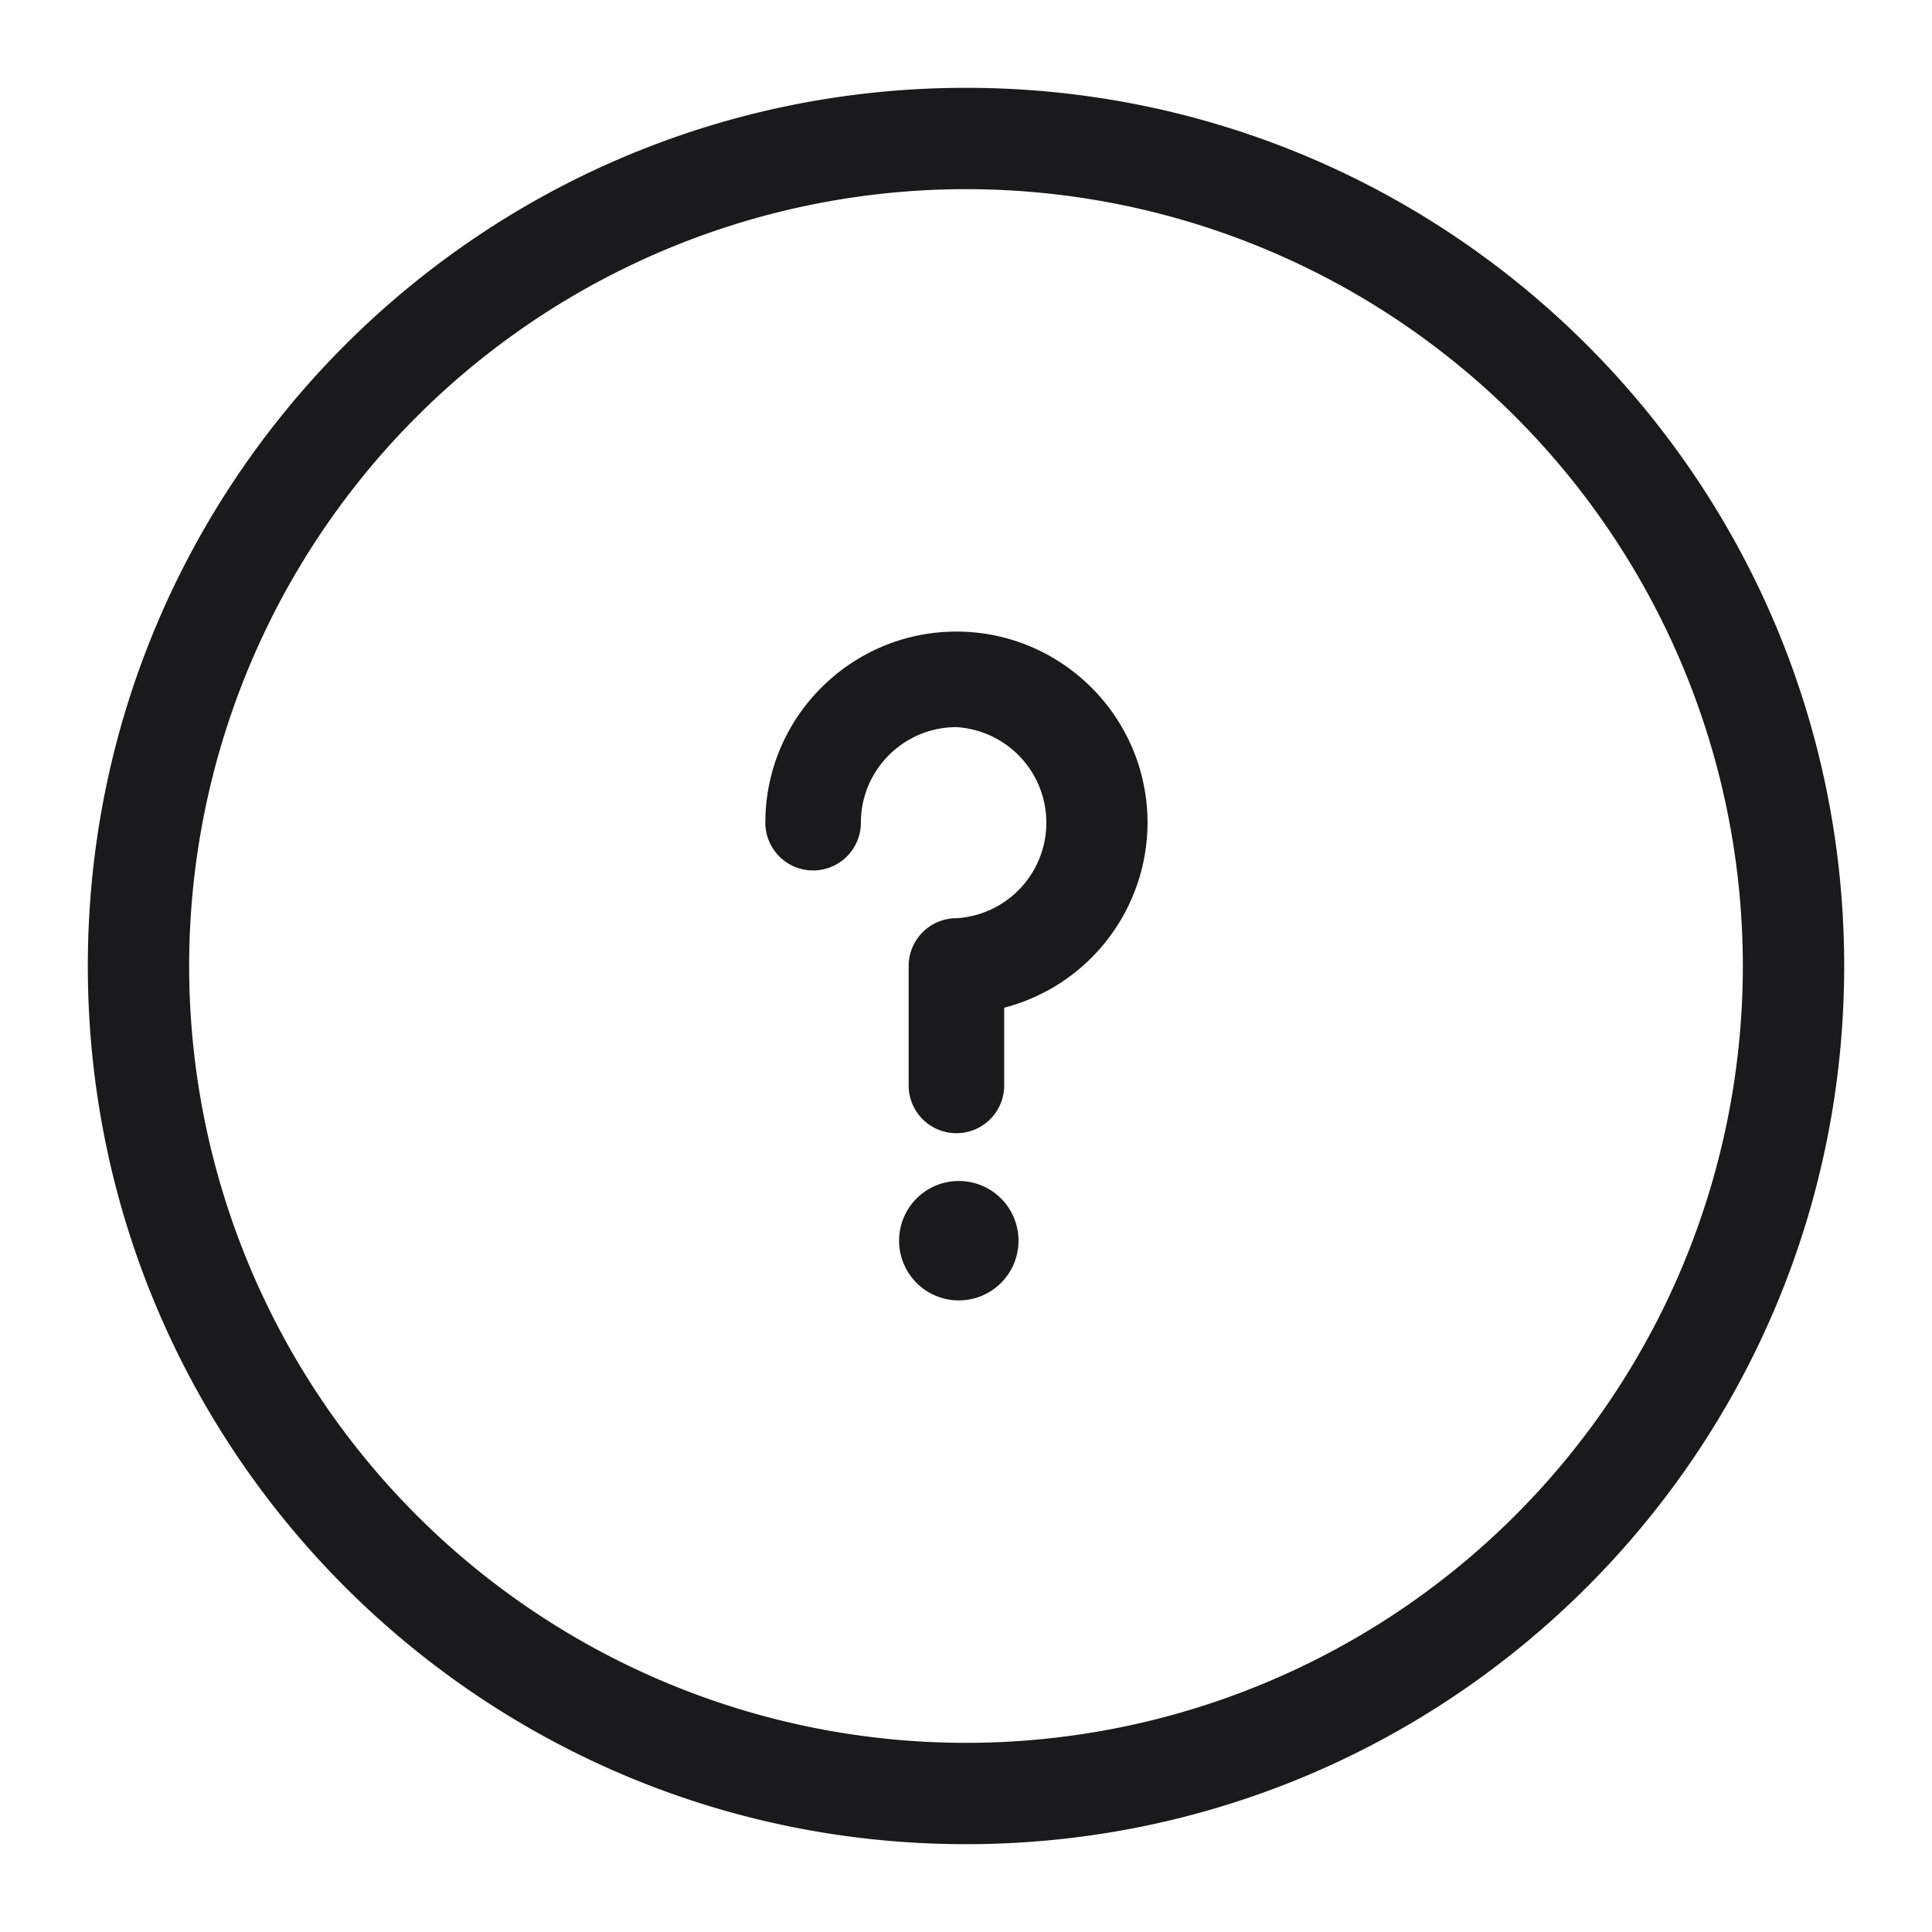 <svg width="22" height="22" viewBox="0 0 22 22" fill="none" xmlns="http://www.w3.org/2000/svg"><path fill-rule="evenodd" clip-rule="evenodd" d="M11 19.846a8.846 8.846 0 100-17.692 8.846 8.846 0 000 17.692zM11 21c5.523 0 10-4.477 10-10S16.523 1 11 1 1 5.477 1 11s4.477 10 10 10zm-.082-6.192a.68.68 0 100-1.36.68.68 0 000 1.36zm-2.203-5.44c0-1.2.976-2.176 2.176-2.176 1.2 0 2.176.976 2.176 2.176a2.18 2.18 0 01-1.632 2.107v.885a.544.544 0 11-1.088 0V11c0-.3.244-.544.544-.544a1.09 1.09 0 000-2.176c-.6 0-1.088.488-1.088 1.088a.544.544 0 11-1.088 0z" fill="#1A1A1C"/></svg>